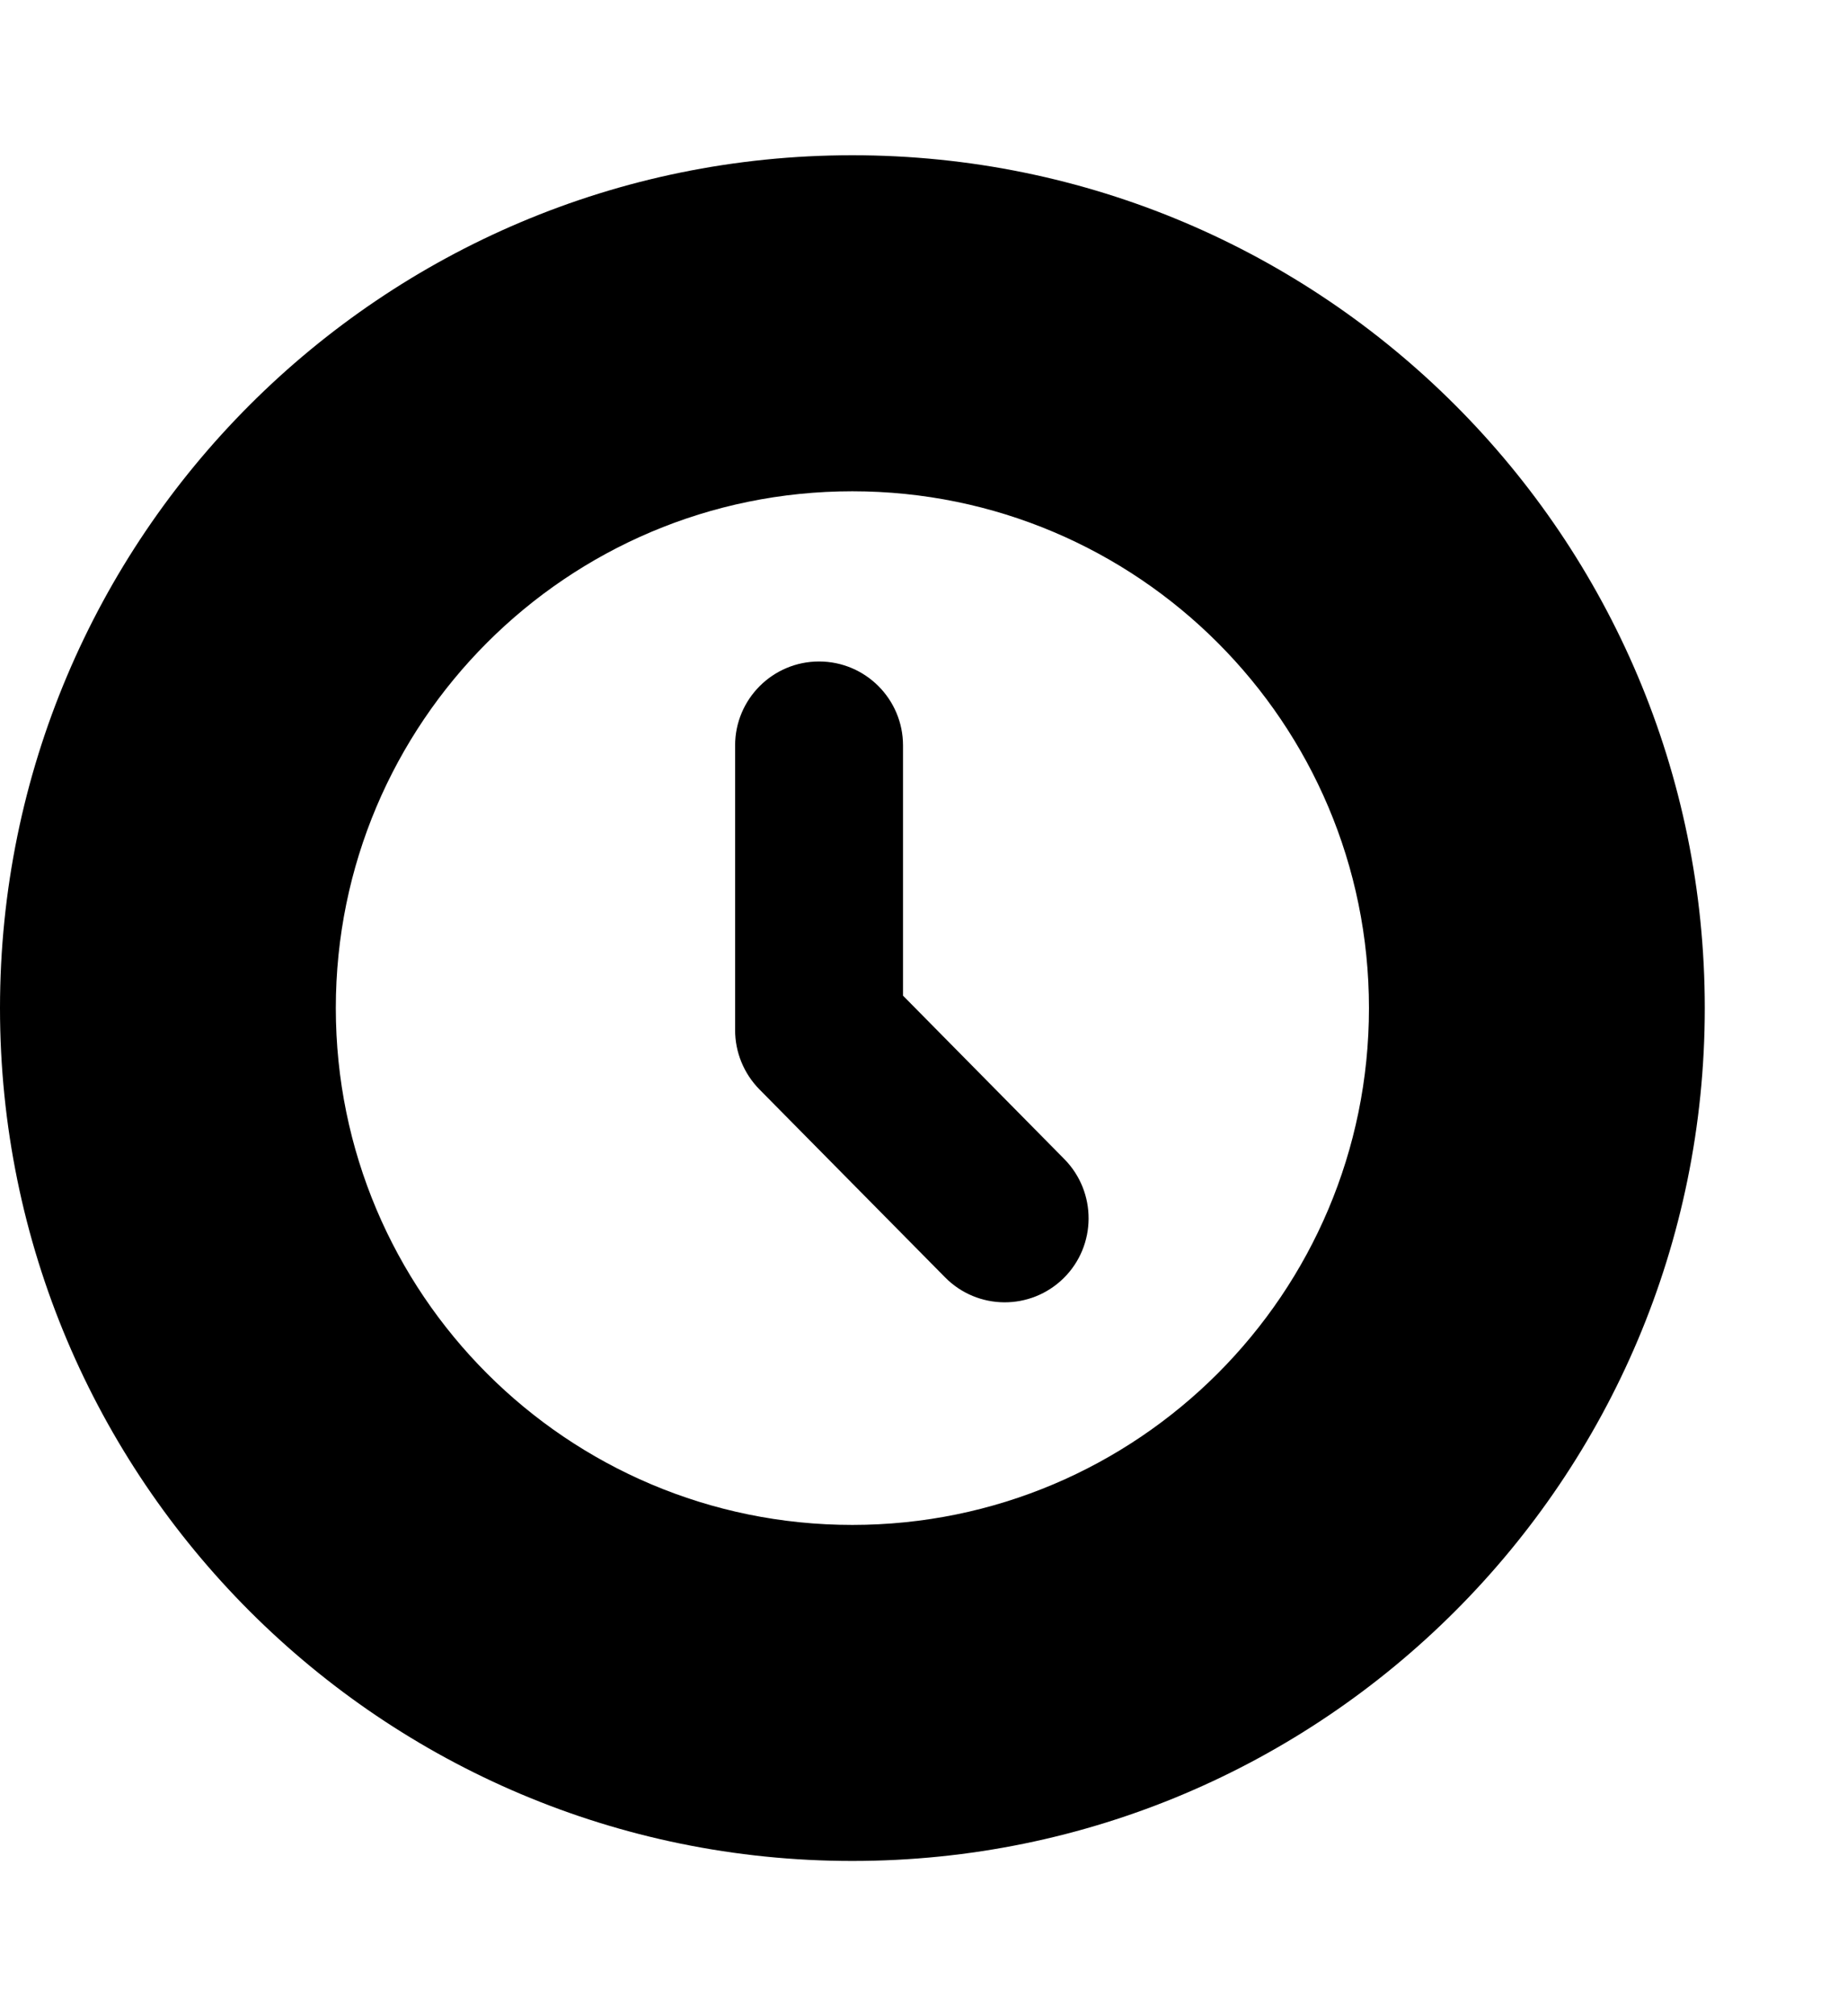 <svg width="11" height="12" viewBox="0 0 11 12" xmlns="http://www.w3.org/2000/svg">
<path fill-rule="evenodd" clip-rule="evenodd" d="M5.076 9.076C6.775 9.076 8.153 7.699 8.153 6C8.153 4.301 6.775 2.924 5.076 2.924C3.377 2.924 2 4.301 2 6C2 7.699 3.377 9.076 5.076 9.076ZM5.076 11.076C7.88 11.076 10.153 8.804 10.153 6C10.153 3.196 7.88 0.924 5.076 0.924C2.273 0.924 0 3.196 0 6C0 8.804 2.273 11.076 5.076 11.076Z" />
<path fill-rule="evenodd" clip-rule="evenodd" d="M4.878 3.937C5.154 3.937 5.378 4.161 5.378 4.437V5.926L6.339 6.899C6.533 7.096 6.531 7.413 6.335 7.607C6.138 7.801 5.822 7.799 5.628 7.602L4.522 6.483C4.43 6.389 4.378 6.263 4.378 6.131V4.437C4.378 4.161 4.602 3.937 4.878 3.937Z" />
</svg>
